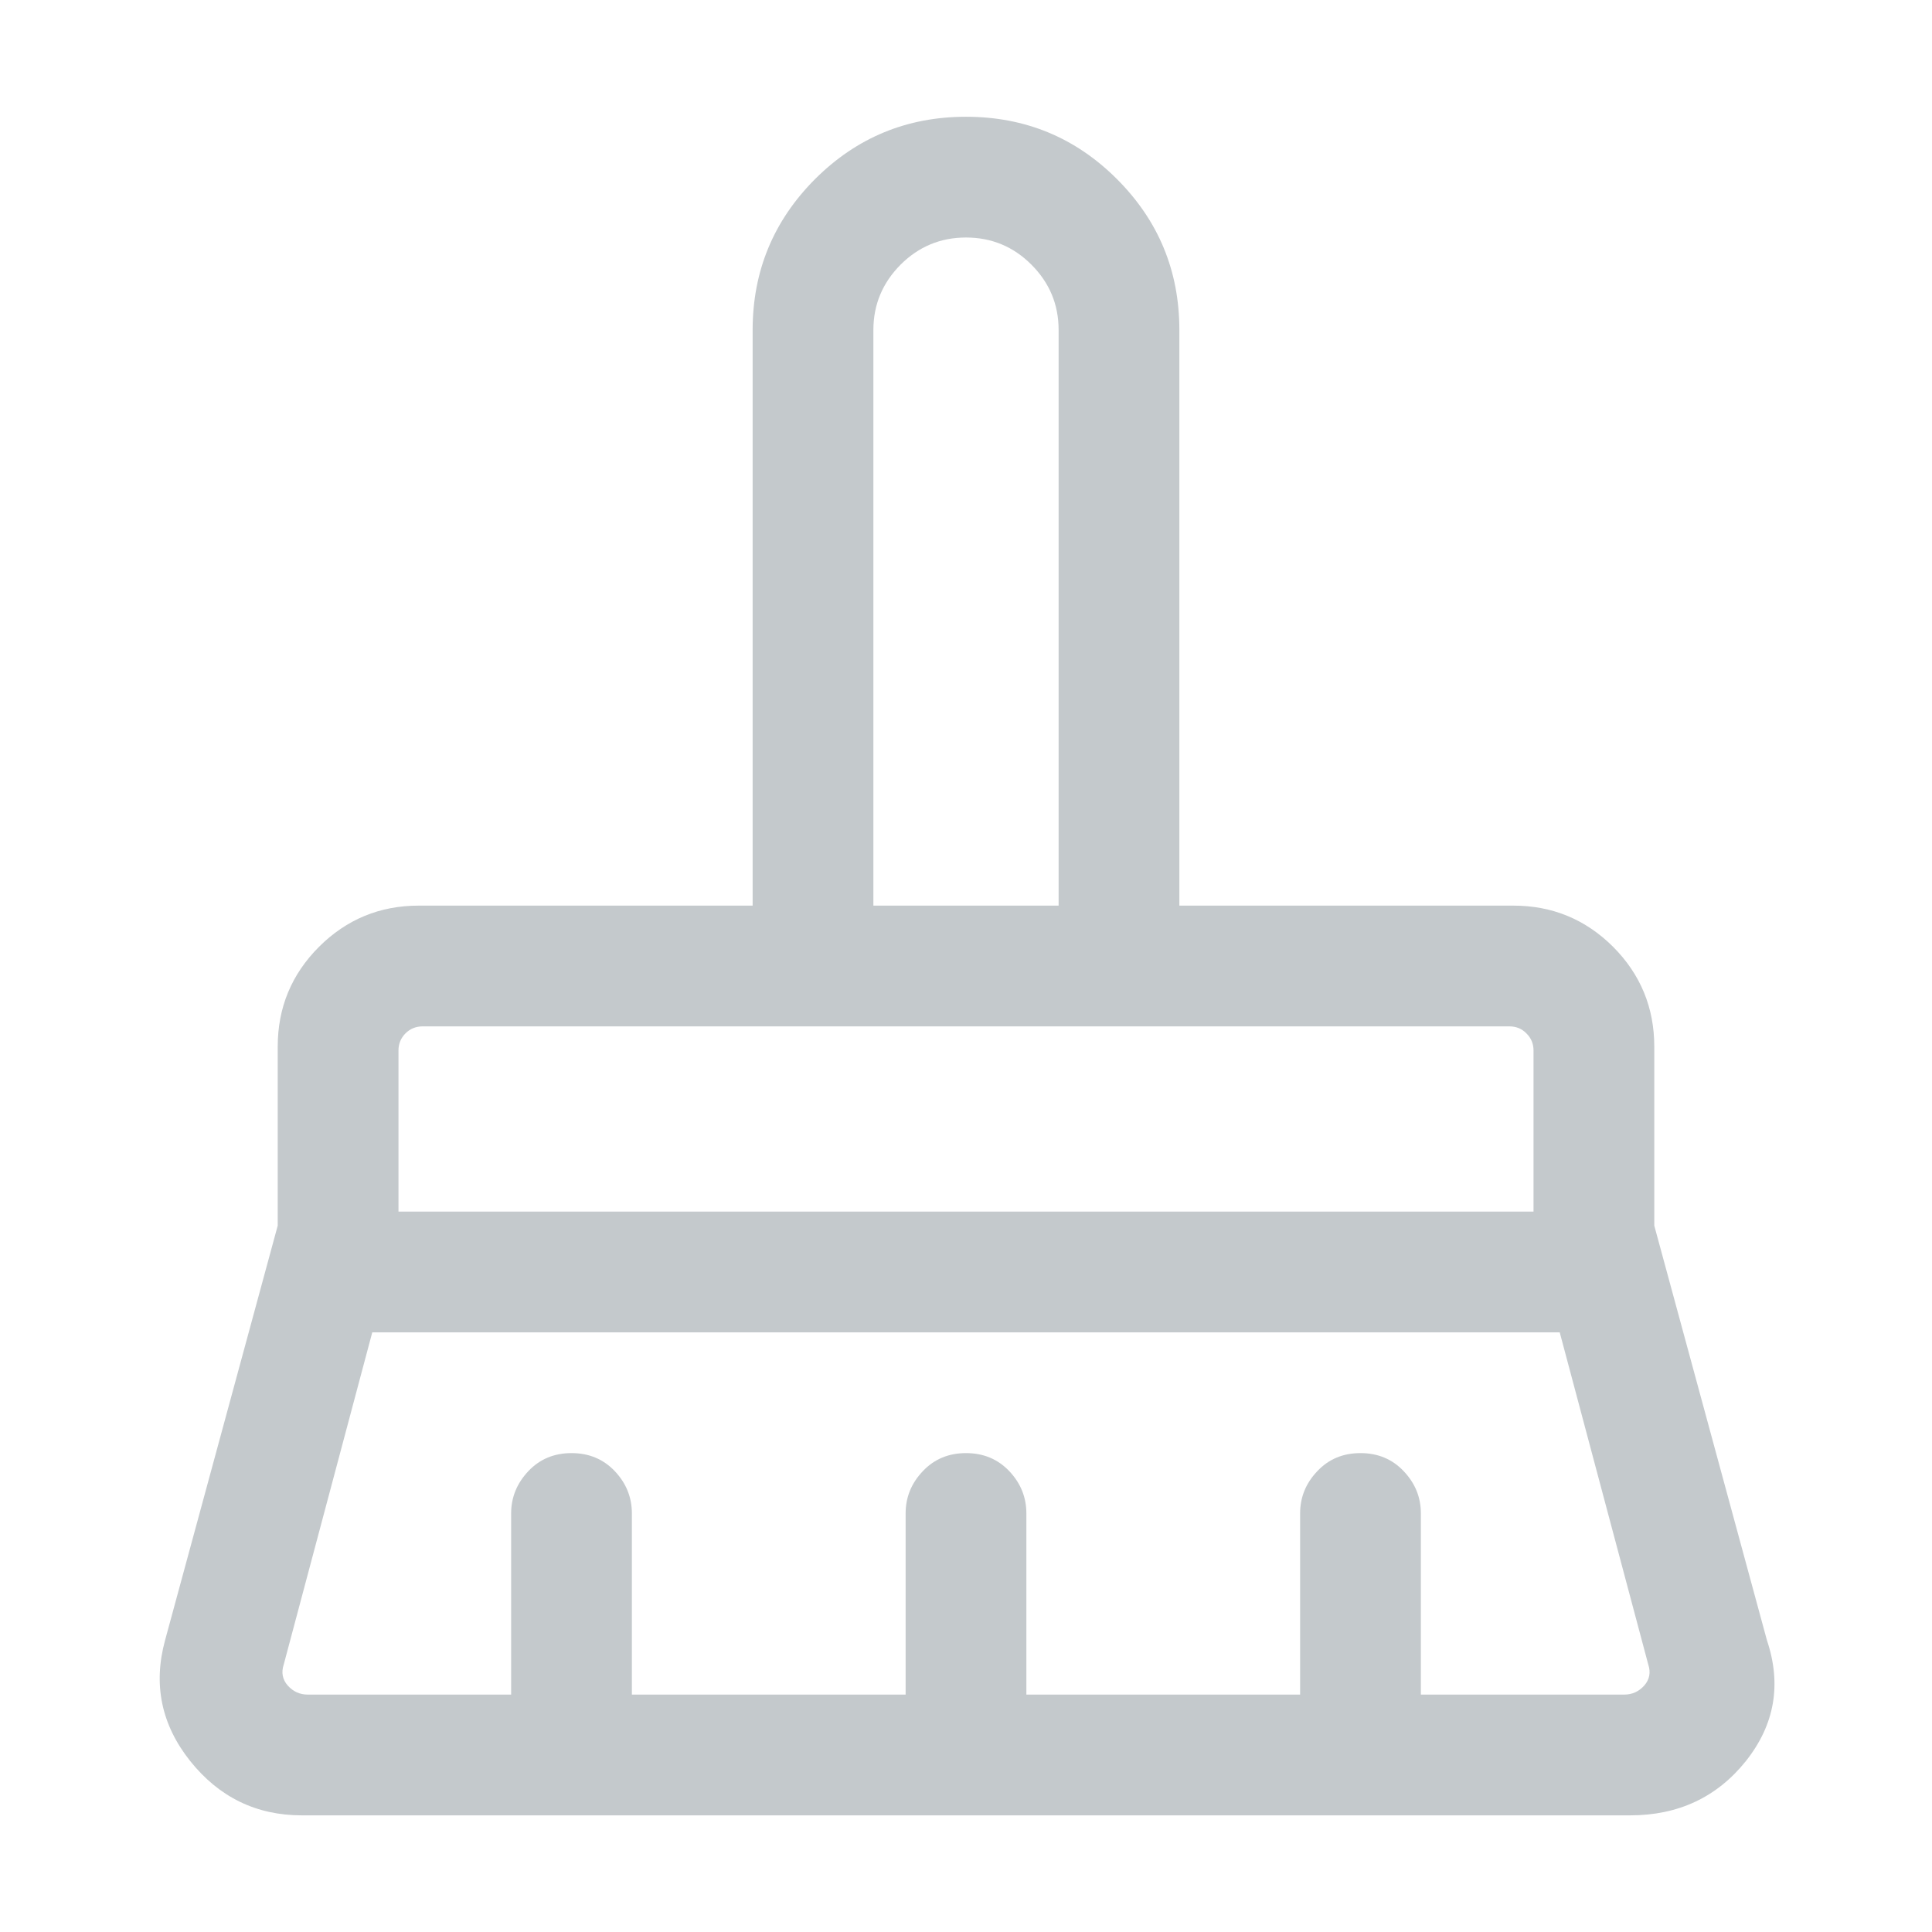 <svg width="16" height="16" viewBox="0 0 16 16" fill="none" xmlns="http://www.w3.org/2000/svg">
<mask id="mask0_1973_38237" style="mask-type:alpha" maskUnits="userSpaceOnUse" x="0" y="0" width="16" height="16">
<rect width="16" height="16" fill="#D9D9D9"/>
</mask>
<g mask="url(#mask0_1973_38237)">
<path d="M7.233 7.5H8.767V2.733C8.767 2.522 8.692 2.342 8.541 2.191C8.392 2.042 8.211 1.967 8 1.967C7.789 1.967 7.609 2.042 7.459 2.191C7.309 2.342 7.233 2.522 7.233 2.733V7.5ZM3.3 10.034H12.7V8.7C12.7 8.645 12.681 8.597 12.641 8.558C12.603 8.519 12.556 8.5 12.5 8.5H3.5C3.445 8.5 3.397 8.519 3.358 8.558C3.319 8.597 3.3 8.645 3.3 8.7V10.034ZM2.55 14.034H4.233V12.534C4.233 12.4 4.281 12.284 4.375 12.184C4.469 12.084 4.589 12.034 4.733 12.034C4.878 12.034 4.997 12.084 5.092 12.184C5.186 12.284 5.233 12.4 5.233 12.534V14.034H7.5V12.534C7.5 12.4 7.547 12.284 7.642 12.184C7.736 12.084 7.856 12.034 8 12.034C8.145 12.034 8.264 12.084 8.359 12.184C8.453 12.284 8.5 12.4 8.5 12.534V14.034H10.767V12.534C10.767 12.4 10.814 12.284 10.909 12.184C11.003 12.084 11.122 12.034 11.267 12.034C11.411 12.034 11.531 12.084 11.625 12.184C11.72 12.284 11.767 12.4 11.767 12.534V14.034H13.45C13.517 14.034 13.572 14.009 13.617 13.959C13.661 13.909 13.672 13.85 13.65 13.784L12.917 11.034H3.083L2.35 13.784C2.328 13.85 2.339 13.909 2.383 13.959C2.428 14.009 2.483 14.034 2.55 14.034ZM13.5 15.034H2.5C2.122 15.034 1.814 14.883 1.575 14.584C1.336 14.284 1.267 13.95 1.367 13.584L2.3 10.15V8.667C2.3 8.345 2.414 8.069 2.642 7.841C2.87 7.614 3.145 7.5 3.467 7.5H6.233V2.733C6.233 2.245 6.406 1.828 6.75 1.483C7.095 1.139 7.511 0.967 8 0.967C8.489 0.967 8.906 1.139 9.25 1.483C9.595 1.828 9.767 2.245 9.767 2.733V7.5H12.533C12.856 7.5 13.131 7.614 13.359 7.841C13.586 8.069 13.7 8.345 13.7 8.667V10.15L14.633 13.584C14.756 13.95 14.697 14.284 14.459 14.584C14.22 14.883 13.9 15.034 13.5 15.034Z" fill="#C4C9CC"/>
</g>
</svg>
